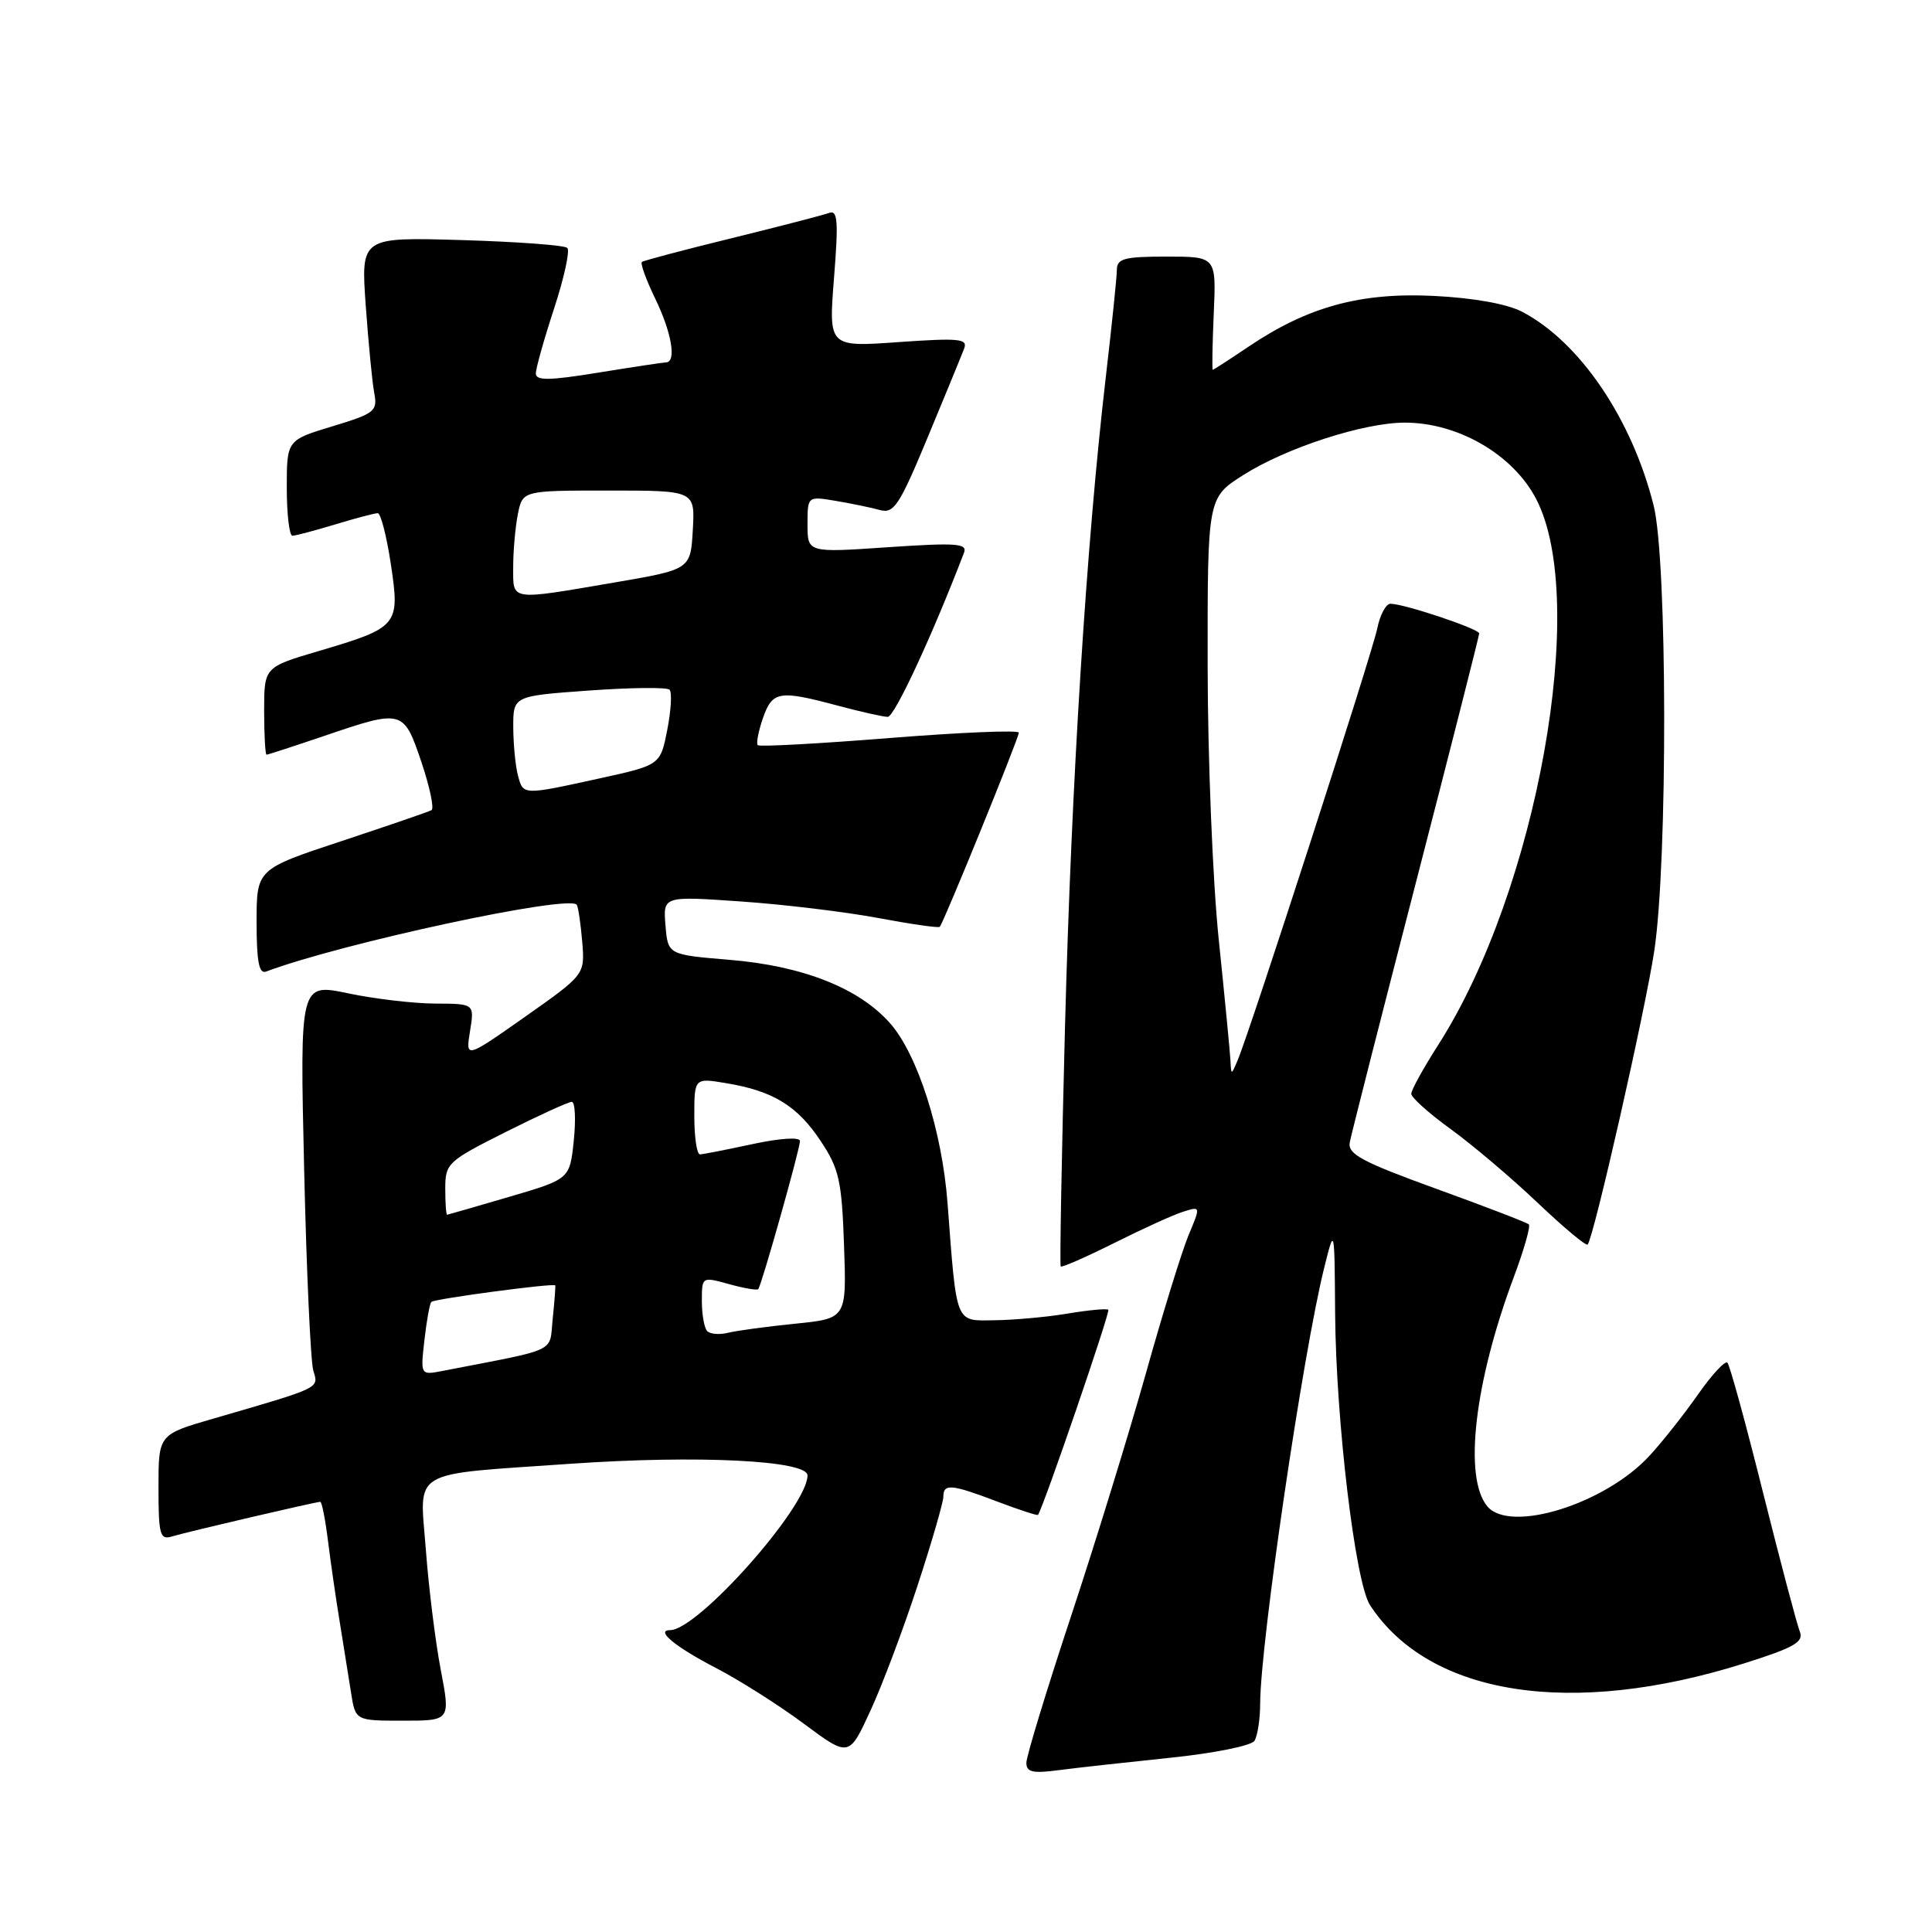 <?xml version="1.0" encoding="UTF-8" standalone="no"?>
<!DOCTYPE svg PUBLIC "-//W3C//DTD SVG 1.1//EN" "http://www.w3.org/Graphics/SVG/1.1/DTD/svg11.dtd" >
<svg xmlns="http://www.w3.org/2000/svg" xmlns:xlink="http://www.w3.org/1999/xlink" version="1.1" viewBox="0 0 256 256">
 <g >
 <path fill="currentColor"
d=" M 154.99 232.92 C 160.78 232.33 165.81 231.32 166.22 230.67 C 166.63 230.03 166.98 227.78 166.98 225.67 C 167.02 217.61 172.66 179.22 175.46 168.00 C 176.83 162.50 176.83 162.50 176.91 174.03 C 177.02 188.26 179.58 209.72 181.54 212.70 C 189.40 224.70 208.25 227.63 231.16 220.39 C 237.77 218.30 239.04 217.57 238.48 216.18 C 238.11 215.26 235.92 206.99 233.62 197.81 C 231.33 188.63 229.20 180.86 228.89 180.56 C 228.59 180.25 226.84 182.14 225.01 184.75 C 223.18 187.36 220.30 191.02 218.59 192.87 C 212.72 199.28 200.09 203.22 197.07 199.59 C 193.90 195.76 195.37 183.12 200.63 169.10 C 201.95 165.57 202.82 162.49 202.58 162.24 C 202.33 162.00 196.81 159.87 190.31 157.52 C 180.45 153.94 178.56 152.93 178.85 151.37 C 179.04 150.34 182.98 134.88 187.60 117.00 C 192.22 99.12 196.00 84.24 196.00 83.93 C 196.00 83.33 186.06 80.00 184.24 80.00 C 183.65 80.00 182.86 81.46 182.50 83.25 C 181.85 86.50 165.61 136.72 163.99 140.50 C 163.14 142.50 163.14 142.50 163.04 140.50 C 162.98 139.40 162.29 132.20 161.49 124.50 C 160.69 116.80 160.03 100.48 160.02 88.23 C 160.00 65.96 160.00 65.96 164.75 62.94 C 170.44 59.33 180.71 56.00 186.14 56.00 C 193.21 56.00 200.49 60.23 203.55 66.12 C 210.56 79.58 203.68 117.96 190.60 138.41 C 188.62 141.50 187.00 144.44 187.00 144.93 C 187.00 145.43 189.36 147.54 192.25 149.63 C 195.14 151.73 200.31 156.11 203.75 159.38 C 207.19 162.65 210.17 165.14 210.37 164.91 C 211.18 164.01 217.99 133.97 219.20 126.00 C 220.99 114.16 220.94 74.27 219.12 67.00 C 216.24 55.50 209.35 45.34 201.73 41.33 C 199.71 40.27 195.32 39.48 190.00 39.21 C 180.27 38.73 173.29 40.64 165.46 45.92 C 162.95 47.61 160.81 49.00 160.70 49.00 C 160.59 49.00 160.65 45.63 160.83 41.50 C 161.16 34.00 161.16 34.00 154.58 34.00 C 148.98 34.00 148.00 34.26 147.99 35.75 C 147.99 36.71 147.32 43.12 146.52 50.00 C 143.96 71.95 141.97 103.60 141.12 136.00 C 140.67 153.32 140.41 167.64 140.55 167.81 C 140.68 167.99 143.88 166.58 147.65 164.70 C 151.42 162.81 155.53 160.94 156.80 160.55 C 159.10 159.83 159.10 159.83 157.49 163.67 C 156.61 165.78 154.06 174.03 151.83 182.00 C 149.59 189.97 145.12 204.49 141.88 214.27 C 138.65 224.04 136.00 232.73 136.00 233.58 C 136.00 234.82 136.84 235.01 140.25 234.56 C 142.59 234.25 149.22 233.52 154.99 232.92 Z  M 121.59 210.07 C 123.47 204.33 125.00 199.04 125.00 198.32 C 125.00 196.55 126.06 196.65 132.18 198.98 C 135.04 200.06 137.45 200.85 137.54 200.73 C 138.26 199.73 147.14 173.82 146.86 173.55 C 146.66 173.37 144.25 173.59 141.50 174.05 C 138.75 174.51 134.39 174.91 131.81 174.94 C 126.51 175.01 126.79 175.71 125.55 159.37 C 124.83 149.88 121.59 139.74 117.96 135.61 C 113.86 130.94 106.39 127.98 96.64 127.18 C 88.50 126.50 88.50 126.50 88.18 122.62 C 87.86 118.73 87.86 118.73 98.18 119.45 C 103.86 119.84 112.04 120.83 116.36 121.64 C 120.68 122.45 124.35 122.98 124.52 122.81 C 125.02 122.31 135.00 97.80 135.00 97.08 C 135.00 96.72 127.31 97.04 117.91 97.79 C 108.52 98.54 100.64 98.97 100.41 98.74 C 100.18 98.51 100.49 96.90 101.09 95.16 C 102.35 91.56 103.23 91.42 111.00 93.50 C 114.03 94.31 117.01 94.98 117.63 94.99 C 118.52 95.00 123.52 84.24 127.74 73.23 C 128.21 72.00 126.71 71.90 117.65 72.51 C 107.00 73.24 107.00 73.24 107.00 69.49 C 107.00 65.74 107.00 65.74 110.75 66.37 C 112.81 66.72 115.44 67.26 116.59 67.58 C 118.45 68.09 119.17 66.99 122.94 57.91 C 125.28 52.28 127.45 47.00 127.76 46.17 C 128.26 44.88 127.06 44.77 119.06 45.33 C 109.79 45.99 109.79 45.99 110.51 36.84 C 111.11 29.31 111.00 27.79 109.87 28.21 C 109.12 28.49 103.33 29.99 97.00 31.55 C 90.67 33.10 85.30 34.52 85.06 34.71 C 84.82 34.89 85.61 37.07 86.81 39.55 C 89.00 44.05 89.67 47.98 88.25 48.02 C 87.84 48.03 83.79 48.64 79.25 49.38 C 72.78 50.43 71.00 50.46 71.00 49.49 C 71.00 48.82 72.09 44.94 73.42 40.88 C 74.75 36.82 75.54 33.21 75.17 32.85 C 74.80 32.49 68.50 32.03 61.16 31.81 C 47.82 31.42 47.82 31.42 48.46 40.46 C 48.82 45.43 49.32 50.66 49.59 52.08 C 50.05 54.48 49.66 54.79 44.04 56.49 C 38.00 58.32 38.00 58.32 38.00 64.66 C 38.00 68.15 38.34 71.00 38.75 70.99 C 39.16 70.98 41.71 70.31 44.41 69.49 C 47.11 68.67 49.65 68.00 50.05 68.00 C 50.45 68.00 51.23 71.04 51.79 74.75 C 53.01 82.88 52.80 83.14 42.25 86.26 C 35.00 88.40 35.00 88.40 35.00 94.20 C 35.00 97.39 35.15 100.00 35.32 100.00 C 35.50 100.00 38.96 98.87 43.00 97.50 C 53.37 93.97 53.48 94.01 55.84 100.98 C 56.95 104.28 57.55 107.14 57.18 107.35 C 56.81 107.56 51.44 109.40 45.25 111.45 C 34.00 115.17 34.00 115.17 34.00 122.19 C 34.00 127.39 34.32 129.09 35.25 128.74 C 45.33 124.96 75.56 118.46 76.43 119.90 C 76.63 120.23 76.95 122.44 77.15 124.82 C 77.50 129.14 77.50 129.14 69.60 134.71 C 61.69 140.27 61.69 140.27 62.28 136.64 C 62.87 133.00 62.87 133.00 57.69 132.98 C 54.83 132.97 49.63 132.36 46.12 131.62 C 39.73 130.28 39.73 130.28 40.30 154.89 C 40.61 168.43 41.16 180.46 41.52 181.64 C 42.24 183.99 42.61 183.81 28.25 187.98 C 21.00 190.08 21.00 190.08 21.00 197.11 C 21.00 203.34 21.20 204.07 22.75 203.60 C 24.66 203.01 41.85 199.00 42.44 199.00 C 42.65 199.00 43.11 201.36 43.47 204.25 C 43.83 207.14 44.53 211.97 45.03 215.00 C 45.52 218.03 46.19 222.19 46.51 224.25 C 47.09 228.00 47.09 228.00 53.39 228.00 C 59.69 228.00 59.69 228.00 58.40 221.25 C 57.69 217.54 56.81 210.40 56.43 205.39 C 55.61 194.49 53.97 195.47 75.71 193.95 C 92.46 192.79 107.00 193.51 107.00 195.50 C 107.00 199.64 92.47 216.00 88.80 216.00 C 86.79 216.00 89.44 218.20 94.82 220.99 C 97.95 222.61 103.20 225.94 106.50 228.39 C 112.50 232.85 112.50 232.85 115.34 226.67 C 116.91 223.28 119.72 215.80 121.59 210.07 Z  M 56.24 177.56 C 56.53 175.00 56.94 172.72 57.16 172.51 C 57.57 172.10 73.39 169.99 73.57 170.32 C 73.63 170.42 73.48 172.39 73.24 174.70 C 72.75 179.34 74.27 178.62 58.61 181.66 C 55.71 182.22 55.71 182.22 56.24 177.56 Z  M 93.72 176.39 C 93.32 175.99 93.00 174.20 93.00 172.41 C 93.00 169.16 93.00 169.16 96.59 170.15 C 98.57 170.70 100.32 171.00 100.47 170.82 C 100.91 170.32 106.00 152.25 106.00 151.19 C 106.00 150.64 103.35 150.82 99.75 151.59 C 96.31 152.33 93.16 152.95 92.75 152.96 C 92.34 152.98 92.00 150.71 92.00 147.91 C 92.00 142.82 92.00 142.82 96.25 143.53 C 102.45 144.56 105.66 146.53 108.75 151.20 C 111.19 154.87 111.54 156.45 111.84 165.03 C 112.18 174.71 112.18 174.71 105.34 175.40 C 101.58 175.78 97.59 176.32 96.47 176.60 C 95.35 176.88 94.12 176.78 93.72 176.39 Z  M 59.00 157.51 C 59.00 154.15 59.30 153.87 66.98 150.01 C 71.37 147.81 75.32 146.00 75.76 146.00 C 76.20 146.00 76.32 148.30 76.03 151.12 C 75.50 156.23 75.50 156.23 67.50 158.58 C 63.10 159.87 59.39 160.94 59.25 160.96 C 59.11 160.98 59.00 159.43 59.00 157.51 Z  M 68.63 102.75 C 68.30 101.51 68.02 98.64 68.01 96.36 C 68.00 92.22 68.00 92.22 78.05 91.50 C 83.59 91.10 88.39 91.05 88.72 91.39 C 89.06 91.73 88.92 94.11 88.42 96.69 C 87.50 101.37 87.50 101.37 79.50 103.13 C 69.20 105.39 69.34 105.39 68.63 102.75 Z  M 68.00 75.12 C 68.00 72.99 68.28 69.84 68.62 68.12 C 69.25 65.00 69.25 65.00 80.68 65.00 C 92.10 65.00 92.10 65.00 91.80 70.23 C 91.50 75.45 91.50 75.45 81.50 77.17 C 67.39 79.58 68.00 79.67 68.00 75.12 Z "/>
</g>
</svg>